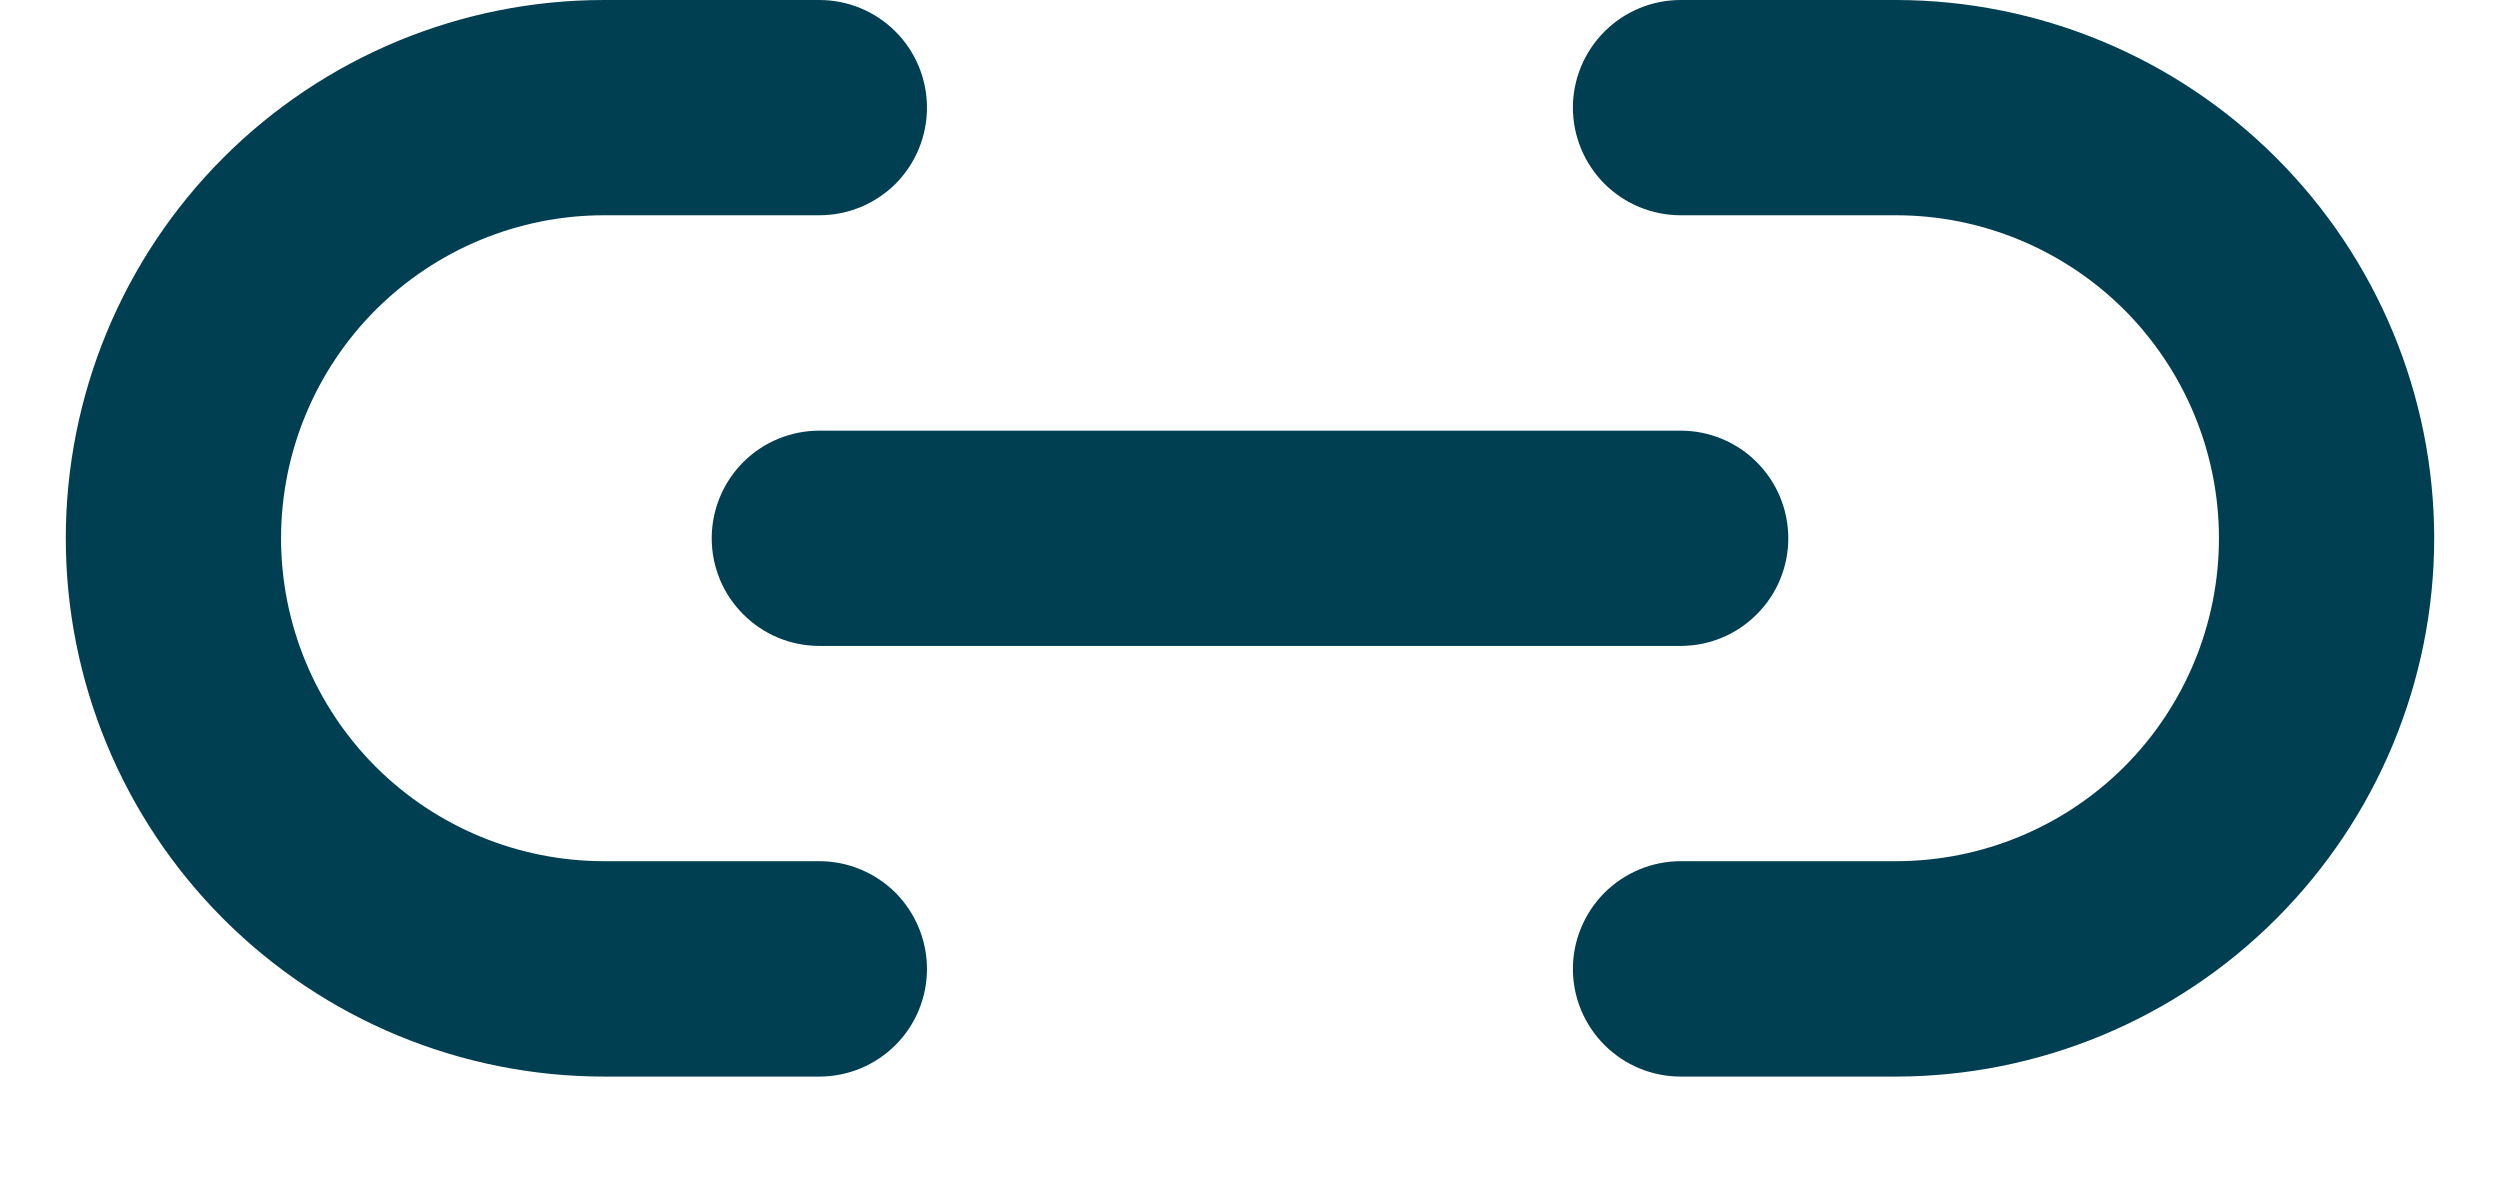 <svg width="19" height="9" viewBox="0 0 19 9" fill="none" xmlns="http://www.w3.org/2000/svg">
<path d="M18.5 4.091C18.499 5.175 18.067 6.215 17.3 6.982C16.534 7.749 15.494 8.181 14.409 8.182H12.773C12.556 8.182 12.348 8.096 12.194 7.942C12.041 7.789 11.954 7.581 11.954 7.364C11.954 7.147 12.041 6.939 12.194 6.785C12.348 6.632 12.556 6.545 12.773 6.545H14.409C15.06 6.545 15.684 6.287 16.145 5.827C16.605 5.366 16.864 4.742 16.864 4.091C16.864 3.44 16.605 2.816 16.145 2.355C15.684 1.895 15.06 1.636 14.409 1.636H12.773C12.556 1.636 12.348 1.55 12.194 1.397C12.041 1.243 11.954 1.035 11.954 0.818C11.954 0.601 12.041 0.393 12.194 0.24C12.348 0.086 12.556 0 12.773 0H14.409C15.494 0.001 16.534 0.433 17.3 1.2C18.067 1.967 18.499 3.006 18.5 4.091ZM4.591 8.182H6.227C6.444 8.182 6.652 8.096 6.806 7.942C6.959 7.789 7.045 7.581 7.045 7.364C7.045 7.147 6.959 6.939 6.806 6.785C6.652 6.632 6.444 6.545 6.227 6.545H4.591C3.94 6.545 3.316 6.287 2.855 5.827C2.395 5.366 2.136 4.742 2.136 4.091C2.136 3.44 2.395 2.816 2.855 2.355C3.316 1.895 3.94 1.636 4.591 1.636H6.227C6.444 1.636 6.652 1.55 6.806 1.397C6.959 1.243 7.045 1.035 7.045 0.818C7.045 0.601 6.959 0.393 6.806 0.24C6.652 0.086 6.444 0 6.227 0H4.591C3.506 0 2.465 0.431 1.698 1.198C0.931 1.965 0.5 3.006 0.5 4.091C0.5 5.176 0.931 6.216 1.698 6.984C2.465 7.751 3.506 8.182 4.591 8.182ZM5.409 4.091C5.409 4.308 5.495 4.516 5.649 4.669C5.802 4.823 6.01 4.909 6.227 4.909H12.773C12.99 4.909 13.198 4.823 13.351 4.669C13.505 4.516 13.591 4.308 13.591 4.091C13.591 3.874 13.505 3.666 13.351 3.512C13.198 3.359 12.99 3.273 12.773 3.273H6.227C6.01 3.273 5.802 3.359 5.649 3.512C5.495 3.666 5.409 3.874 5.409 4.091Z" fill="#003E52"/>
</svg>
